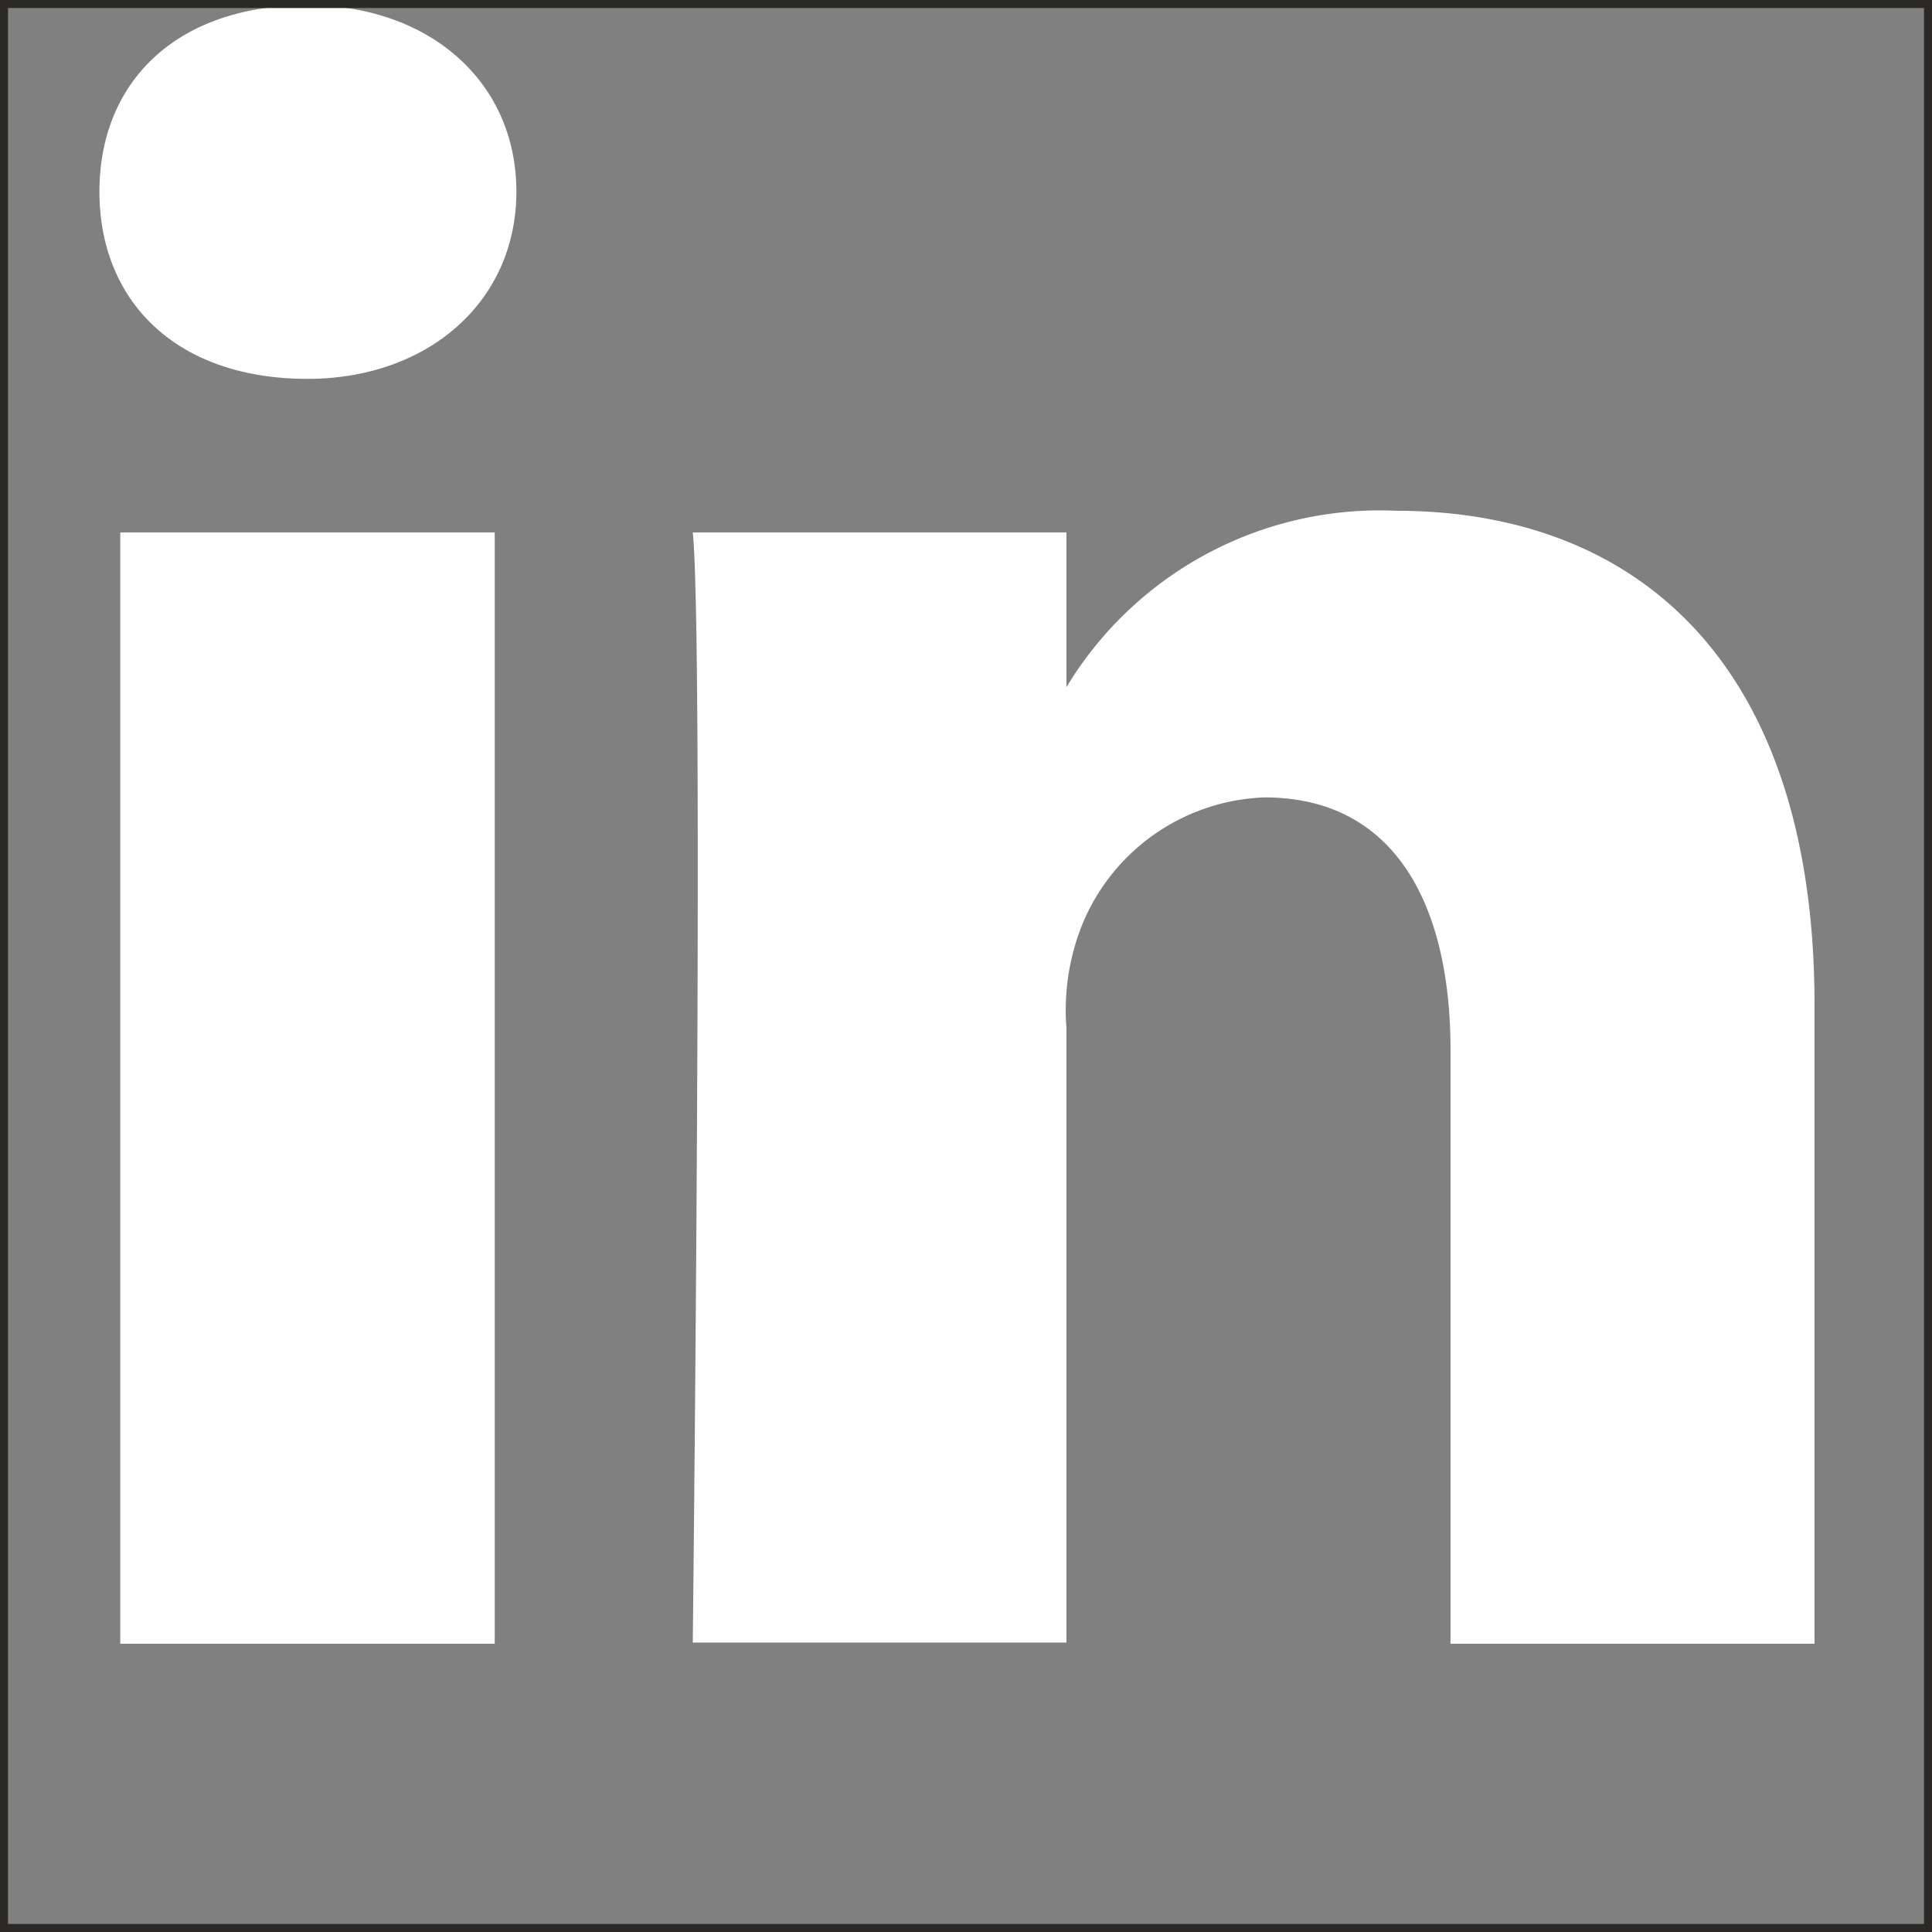 <svg xmlns="http://www.w3.org/2000/svg" viewBox="0 0 48.19 48.19"><rect x="0" y="0" width="48.19" height="48.19" fill="#808080" stroke="none"/><defs><style>.cls-1{fill:#fff;fill-rule:evenodd;}.cls-2{fill:none;stroke:#2b2926;stroke-miterlimit:10;stroke-width:0.2px;}</style></defs><title>linquedin-escalaicono</title><g id="Capa_2" data-name="Capa 2"><g id="Capa_1-2" data-name="Capa 1"><path class="cls-1" d="M12.34,41V13.28H3V41ZM7.67,9.45h0c3,0,5.21-1.92,5.21-4.67S10.7.13,7.67.13C4.38.13,2.48,2.06,2.48,4.78s1.9,4.67,5.19,4.67ZM45.26,41h0V25.07c0-8.5-4.4-12.33-10.44-12.33a9.13,9.13,0,0,0-8.22,4.4V13.28H17.28c.28,2.75,0,27.69,0,27.69H26.6V25.64a5.77,5.77,0,0,1,.26-2.21,5.11,5.11,0,0,1,4.68-3.54c3.28,0,4.64,2.72,4.64,6.29V41Z"/><rect class="cls-2" x="0.1" y="0.1" width="47.99" height="47.99"/></g></g></svg>